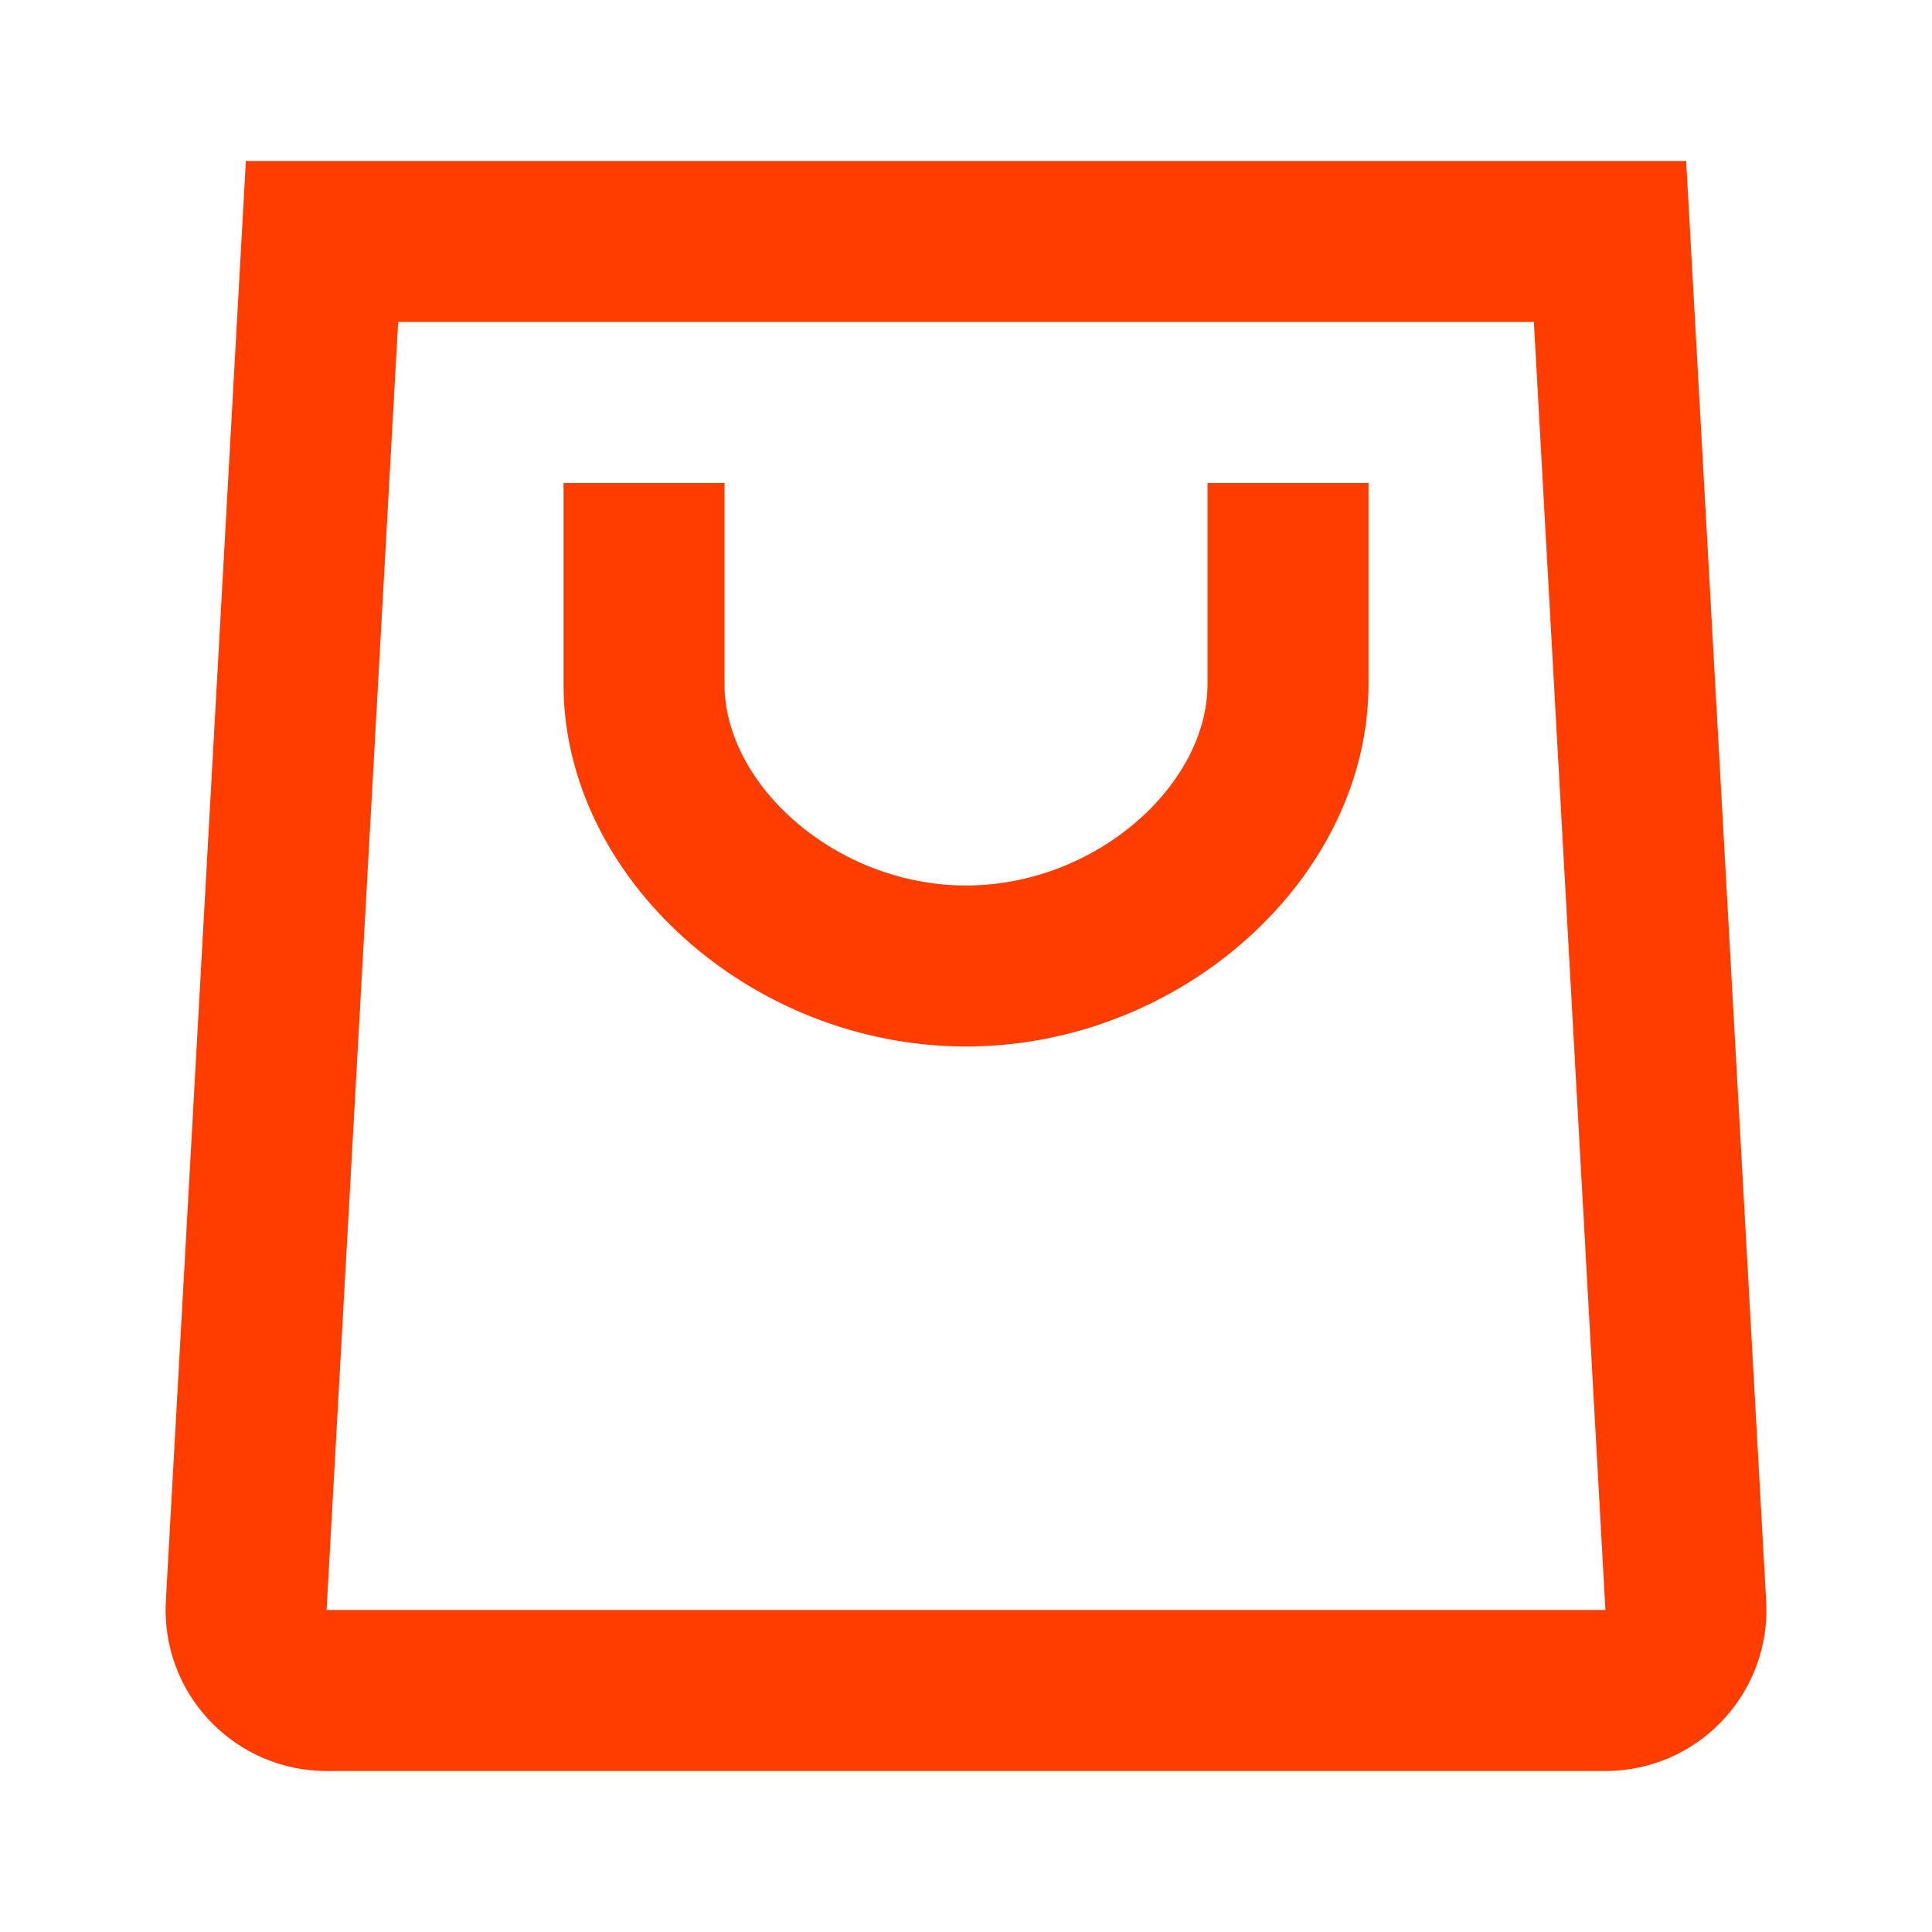 <svg width="24" height="24" viewBox="0 0 24 24" fill="none" xmlns="http://www.w3.org/2000/svg">
<g id="24 / shopping / bag">
<path id="icon" fill-rule="evenodd" clip-rule="evenodd" d="M20.946 2L21.94 19.889C22.001 20.992 21.157 21.936 20.054 21.997C20.026 21.998 20.012 21.999 19.998 21.999C19.985 22 19.971 22 19.943 22H4.057C2.953 22 2.057 21.105 2.057 20C2.058 19.945 2.058 19.945 2.06 19.889L3.054 2H20.946ZM4.946 4L4.057 20H19.943L19.054 4H4.946ZM9 6H7V8.5C7 10.901 9.323 13 12 13C14.677 13 17 10.901 17 8.5V6H15V8.5C15 9.748 13.615 11 12 11C10.385 11 9 9.748 9 8.5V6Z" fill="#FF3D00"/>
</g>
</svg>
